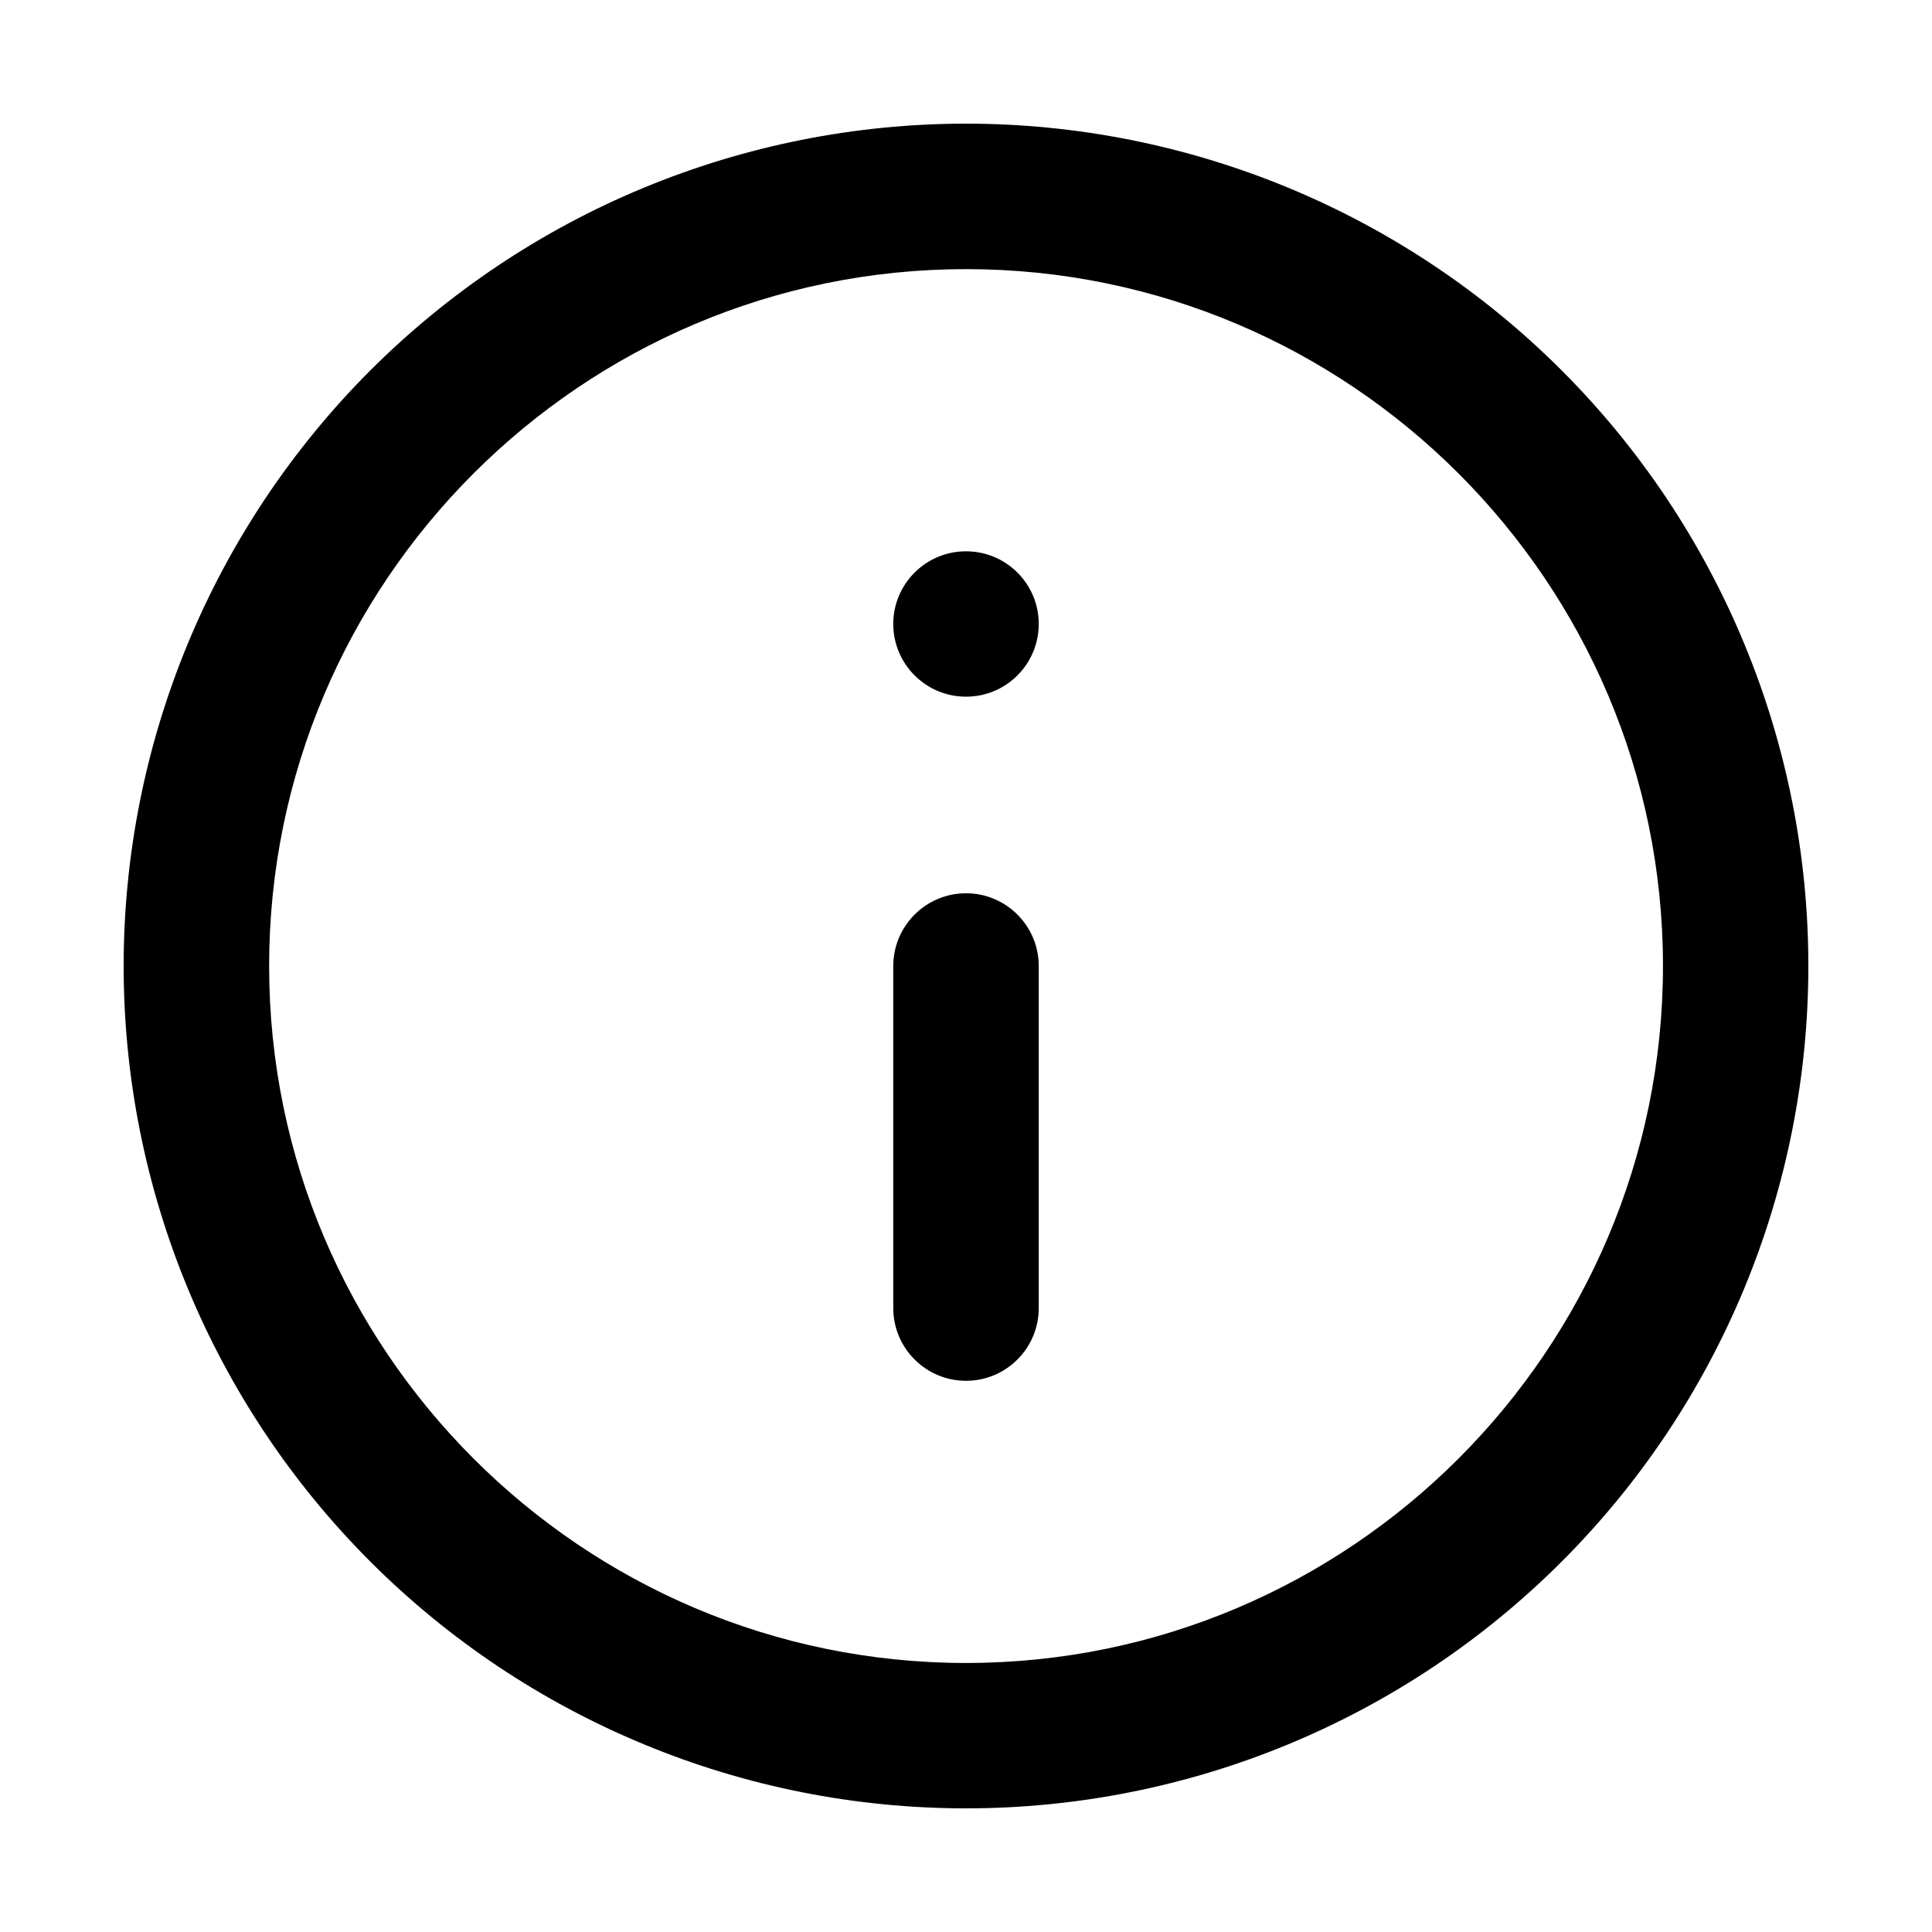 <svg viewBox="0 0 20 20" xmlns="http://www.w3.org/2000/svg">
<path d="M10 17.215C6.023 17.215 2.786 13.977 2.786 10C2.786 6.023 6.023 2.786 10 2.786C13.977 2.786 17.215 6.023 17.215 10C17.215 13.977 13.977 17.215 10 17.215ZM10 1.28C8.855 1.28 7.721 1.506 6.663 1.944C5.605 2.382 4.644 3.025 3.834 3.834C2.199 5.47 1.28 7.688 1.28 10C1.28 12.313 2.199 14.531 3.834 16.166C4.644 16.976 5.605 17.618 6.663 18.056C7.721 18.495 8.855 18.72 10 18.72C12.313 18.72 14.531 17.802 16.166 16.166C17.802 14.531 18.72 12.313 18.72 10C18.72 8.855 18.495 7.721 18.056 6.663C17.618 5.605 16.976 4.644 16.166 3.834C15.357 3.025 14.395 2.382 13.337 1.944C12.279 1.506 11.145 1.28 10 1.28ZM10.753 13.541V10C10.753 9.585 10.416 9.247 10 9.247C9.585 9.247 9.247 9.585 9.247 10V13.541C9.247 13.957 9.585 14.294 10 14.294C10.416 14.294 10.753 13.957 10.753 13.541ZM10 5.707C9.585 5.707 9.247 6.044 9.247 6.459C9.247 6.875 9.585 7.212 10 7.212C10.416 7.212 10.753 6.875 10.753 6.459C10.753 6.044 10.416 5.707 10 5.707Z" />
</svg>
